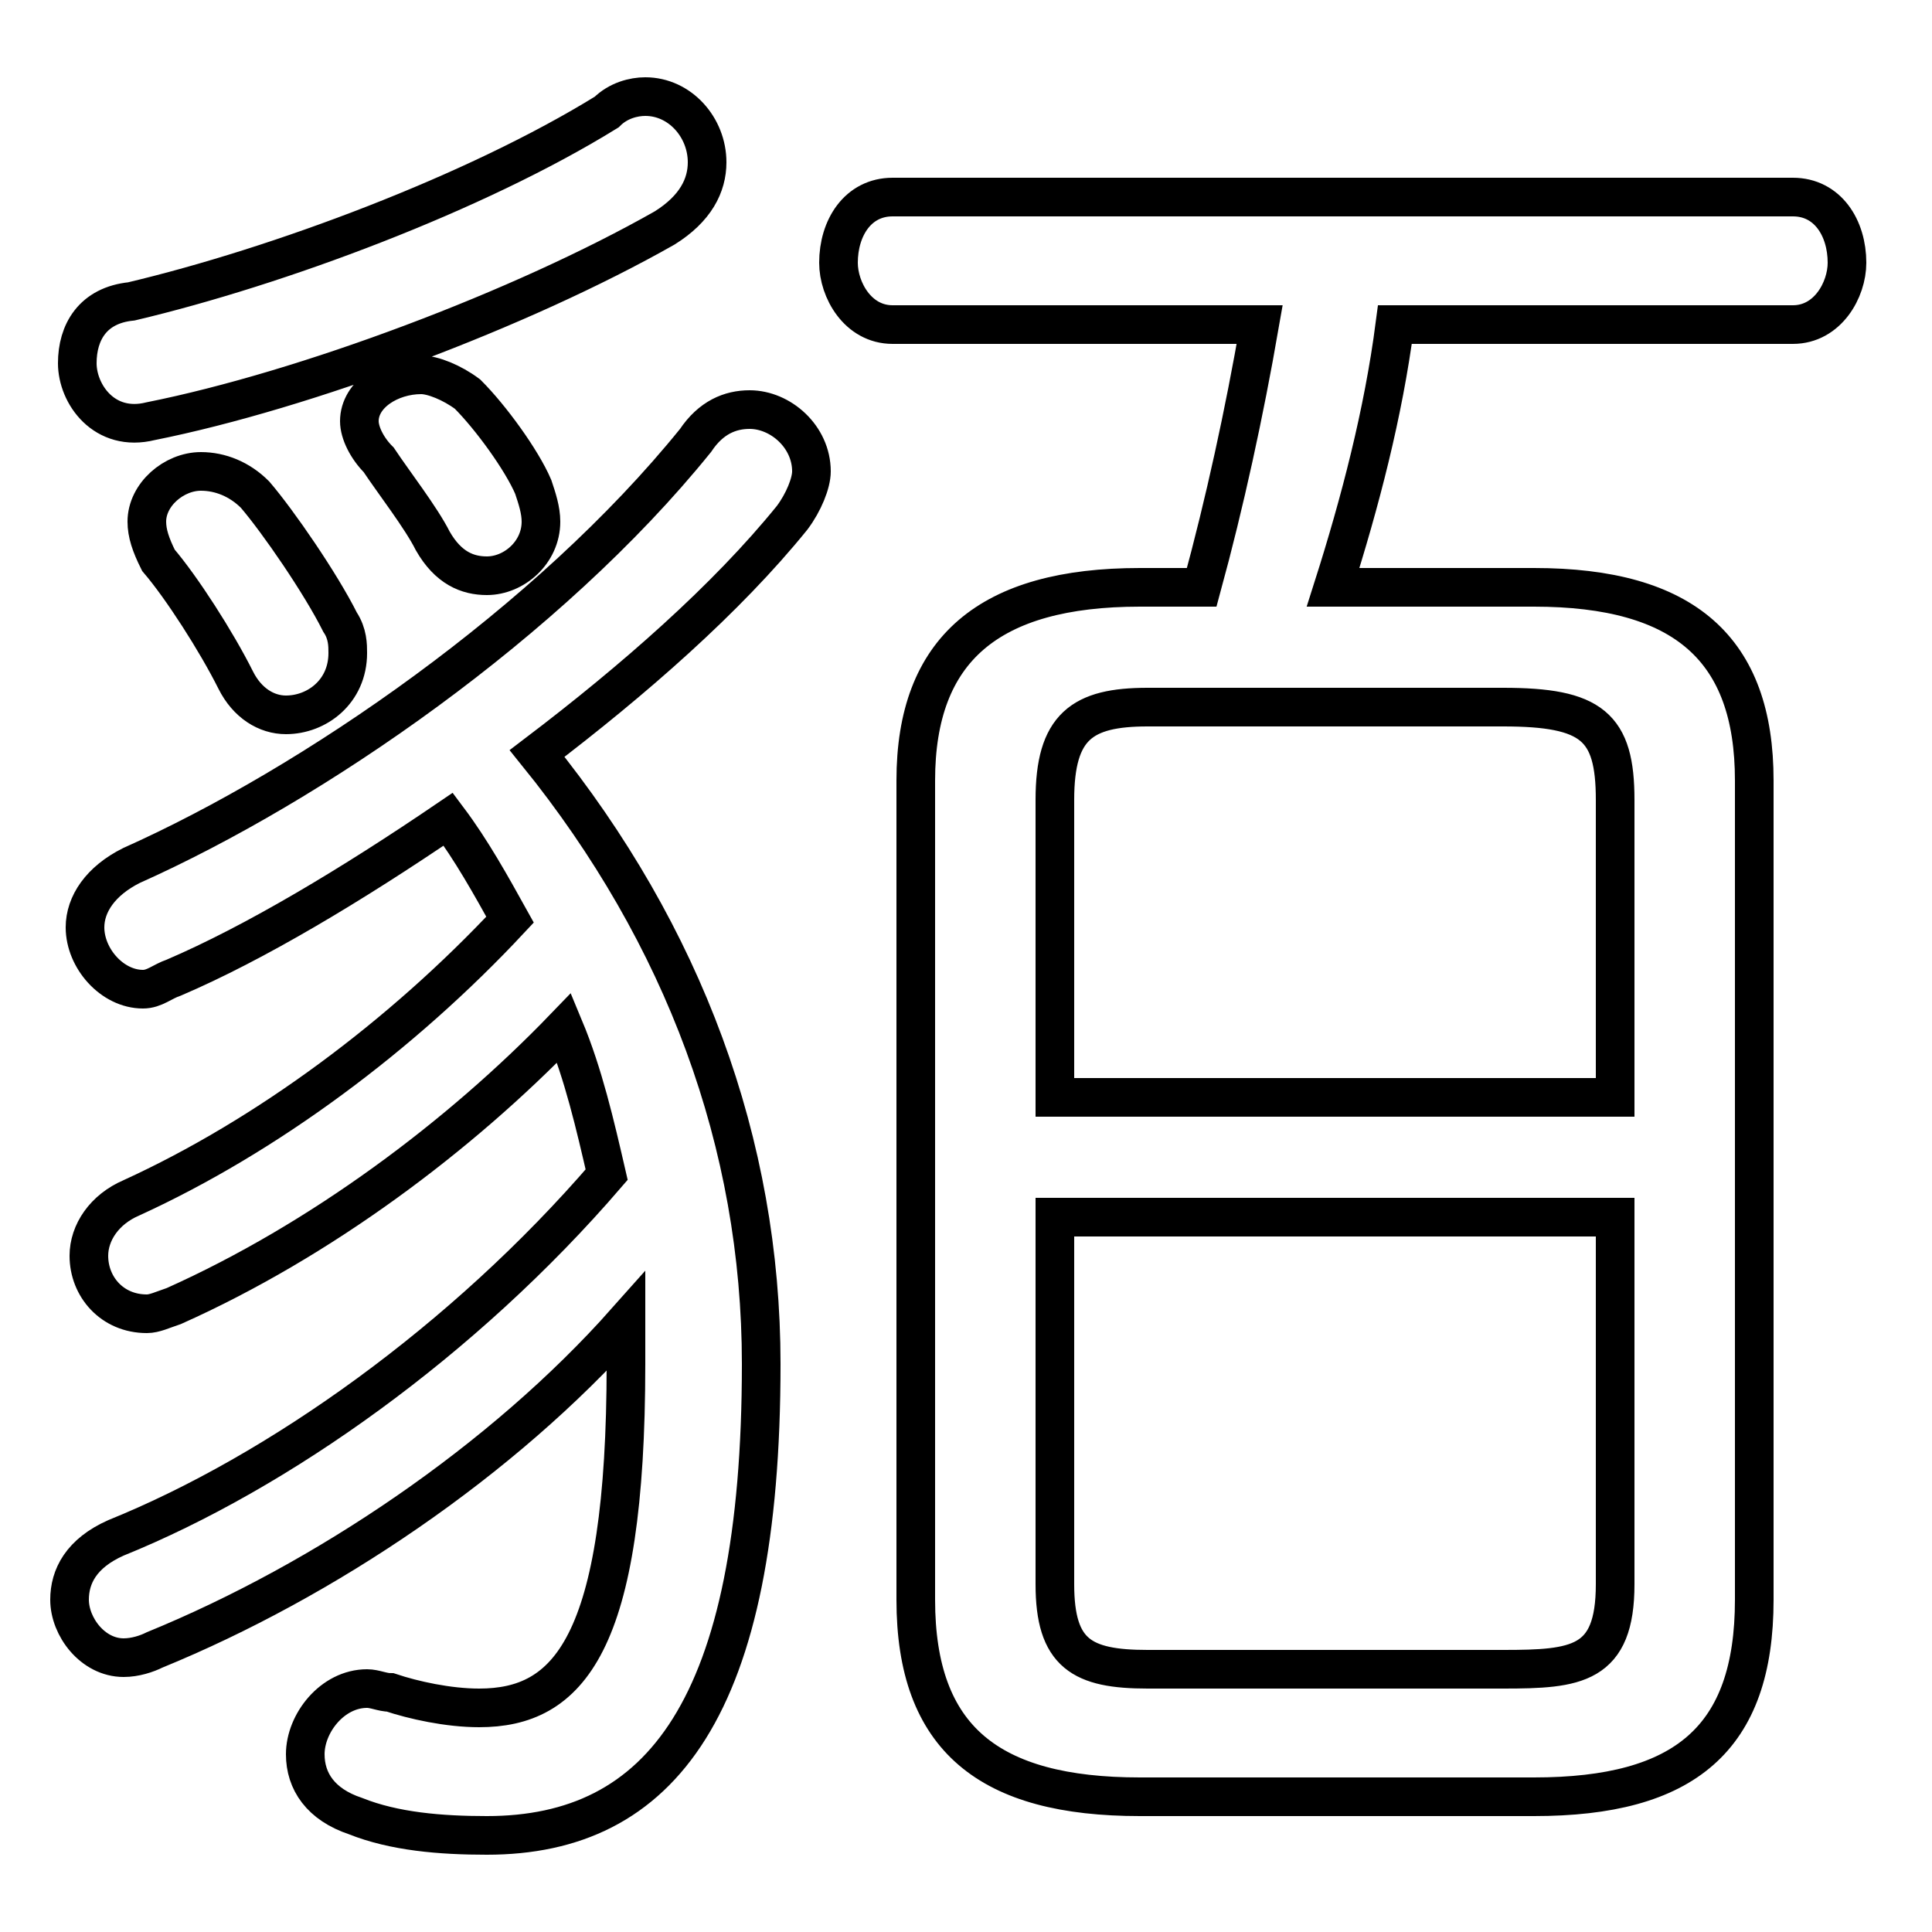 <svg xmlns="http://www.w3.org/2000/svg" viewBox="0 -44.0 50.0 50.0">
    <rect x="0" y="-44.0" width="50.0" height="50.0" fill="#808080" stroke="none"/>
    <g transform="scale(1, -1)">
        <!-- ボディの枠 -->
        <rect x="0" y="-6.0" width="50.0" height="50.0"
            stroke="white" fill="white"/>
        <!-- グリフ座標系の原点 -->
        <circle cx="0" cy="0" r="5" fill="white"/>
        <!-- グリフのアウトライン -->
        <g style="fill:none;stroke:#000000;stroke-width:1;">
<path d="M 6.6 31.2 C 6.2 31.6 5.7 31.8 5.2 31.8 C 4.5 31.8 3.8 31.2 3.8 30.5 C 3.8 30.2 3.9 29.9 4.1 29.5 C 4.7 28.8 5.6 27.4 6.1 26.4 C 6.4 25.8 6.9 25.5 7.4 25.5 C 8.2 25.5 9.0 26.1 9.0 27.1 C 9.0 27.3 9.0 27.6 8.8 27.9 C 8.3 28.9 7.2 30.5 6.6 31.2 Z M 15.7 13.6 C 12.0 9.3 7.2 5.9 3.0 4.2 C 2.1 3.8 1.8 3.2 1.8 2.6 C 1.8 1.9 2.4 1.1 3.2 1.1 C 3.5 1.1 3.8 1.2 4.0 1.3 C 8.4 3.1 13.0 6.2 16.2 9.8 C 16.2 9.3 16.2 9.0 16.2 8.7 C 16.2 1.4 14.7 -0.2 12.4 -0.2 C 11.6 -0.2 10.7 0.0 10.1 0.2 C 9.9 0.2 9.7 0.3 9.5 0.3 C 8.6 0.3 7.9 -0.6 7.9 -1.4 C 7.9 -2.1 8.3 -2.7 9.2 -3.0 C 10.2 -3.4 11.4 -3.5 12.6 -3.5 C 17.1 -3.5 19.7 -0.2 19.7 8.7 C 19.7 14.4 17.7 19.8 13.9 24.5 C 16.4 26.4 18.8 28.5 20.5 30.6 C 20.8 31.0 21.0 31.5 21.0 31.8 C 21.0 32.7 20.2 33.4 19.4 33.4 C 18.9 33.4 18.4 33.2 18.0 32.6 C 14.2 27.9 8.1 23.7 3.4 21.6 C 2.6 21.2 2.2 20.6 2.2 20.0 C 2.2 19.2 2.9 18.4 3.7 18.4 C 4.0 18.4 4.2 18.6 4.5 18.7 C 6.6 19.6 9.1 21.1 11.6 22.8 C 12.2 22.0 12.7 21.1 13.2 20.2 C 10.4 17.2 6.9 14.6 3.4 13.0 C 2.7 12.7 2.3 12.1 2.3 11.5 C 2.3 10.7 2.9 10.0 3.8 10.0 C 4.0 10.0 4.2 10.1 4.5 10.2 C 8.3 11.9 11.9 14.6 14.6 17.4 C 15.1 16.2 15.4 14.9 15.7 13.6 Z M 15.7 41.1 C 12.3 39.0 7.2 37.1 3.4 36.2 C 2.4 36.1 2.0 35.4 2.0 34.6 C 2.0 33.8 2.7 32.8 3.9 33.1 C 7.9 33.9 13.5 36.0 17.2 38.1 C 18.0 38.6 18.3 39.2 18.3 39.8 C 18.3 40.7 17.6 41.5 16.7 41.5 C 16.4 41.5 16.0 41.4 15.7 41.1 Z M 12.1 33.8 C 11.7 34.1 11.2 34.3 10.9 34.3 C 10.1 34.3 9.3 33.8 9.3 33.1 C 9.3 32.8 9.5 32.4 9.8 32.1 C 10.2 31.5 10.9 30.6 11.2 30.0 C 11.6 29.3 12.1 29.1 12.6 29.1 C 13.3 29.1 14.0 29.7 14.0 30.5 C 14.0 30.8 13.9 31.1 13.8 31.4 C 13.5 32.1 12.7 33.2 12.1 33.8 Z M 29.5 28.8 C 25.6 28.8 23.7 27.2 23.7 23.8 L 23.7 2.6 C 23.7 -1.0 25.6 -2.5 29.5 -2.5 L 39.7 -2.5 C 43.6 -2.5 45.4 -1.0 45.4 2.6 L 45.4 23.8 C 45.4 27.2 43.6 28.8 39.7 28.8 L 34.5 28.8 C 35.2 31.0 35.8 33.3 36.1 35.6 L 46.4 35.6 C 47.3 35.6 47.8 36.5 47.8 37.2 C 47.8 38.1 47.3 38.9 46.4 38.9 L 23.1 38.9 C 22.2 38.9 21.7 38.1 21.7 37.2 C 21.7 36.5 22.2 35.6 23.1 35.6 L 32.6 35.6 C 32.2 33.3 31.7 31.0 31.1 28.8 Z M 29.7 0.8 C 28.0 0.8 27.3 1.2 27.3 3.0 L 27.3 12.5 L 41.8 12.5 L 41.8 3.0 C 41.8 0.9 40.8 0.8 38.9 0.8 Z M 41.8 15.6 L 27.3 15.6 L 27.3 23.3 C 27.3 25.2 28.0 25.7 29.7 25.7 L 38.9 25.7 C 41.2 25.7 41.8 25.2 41.8 23.3 Z"/>
</g>
</g>
</svg>